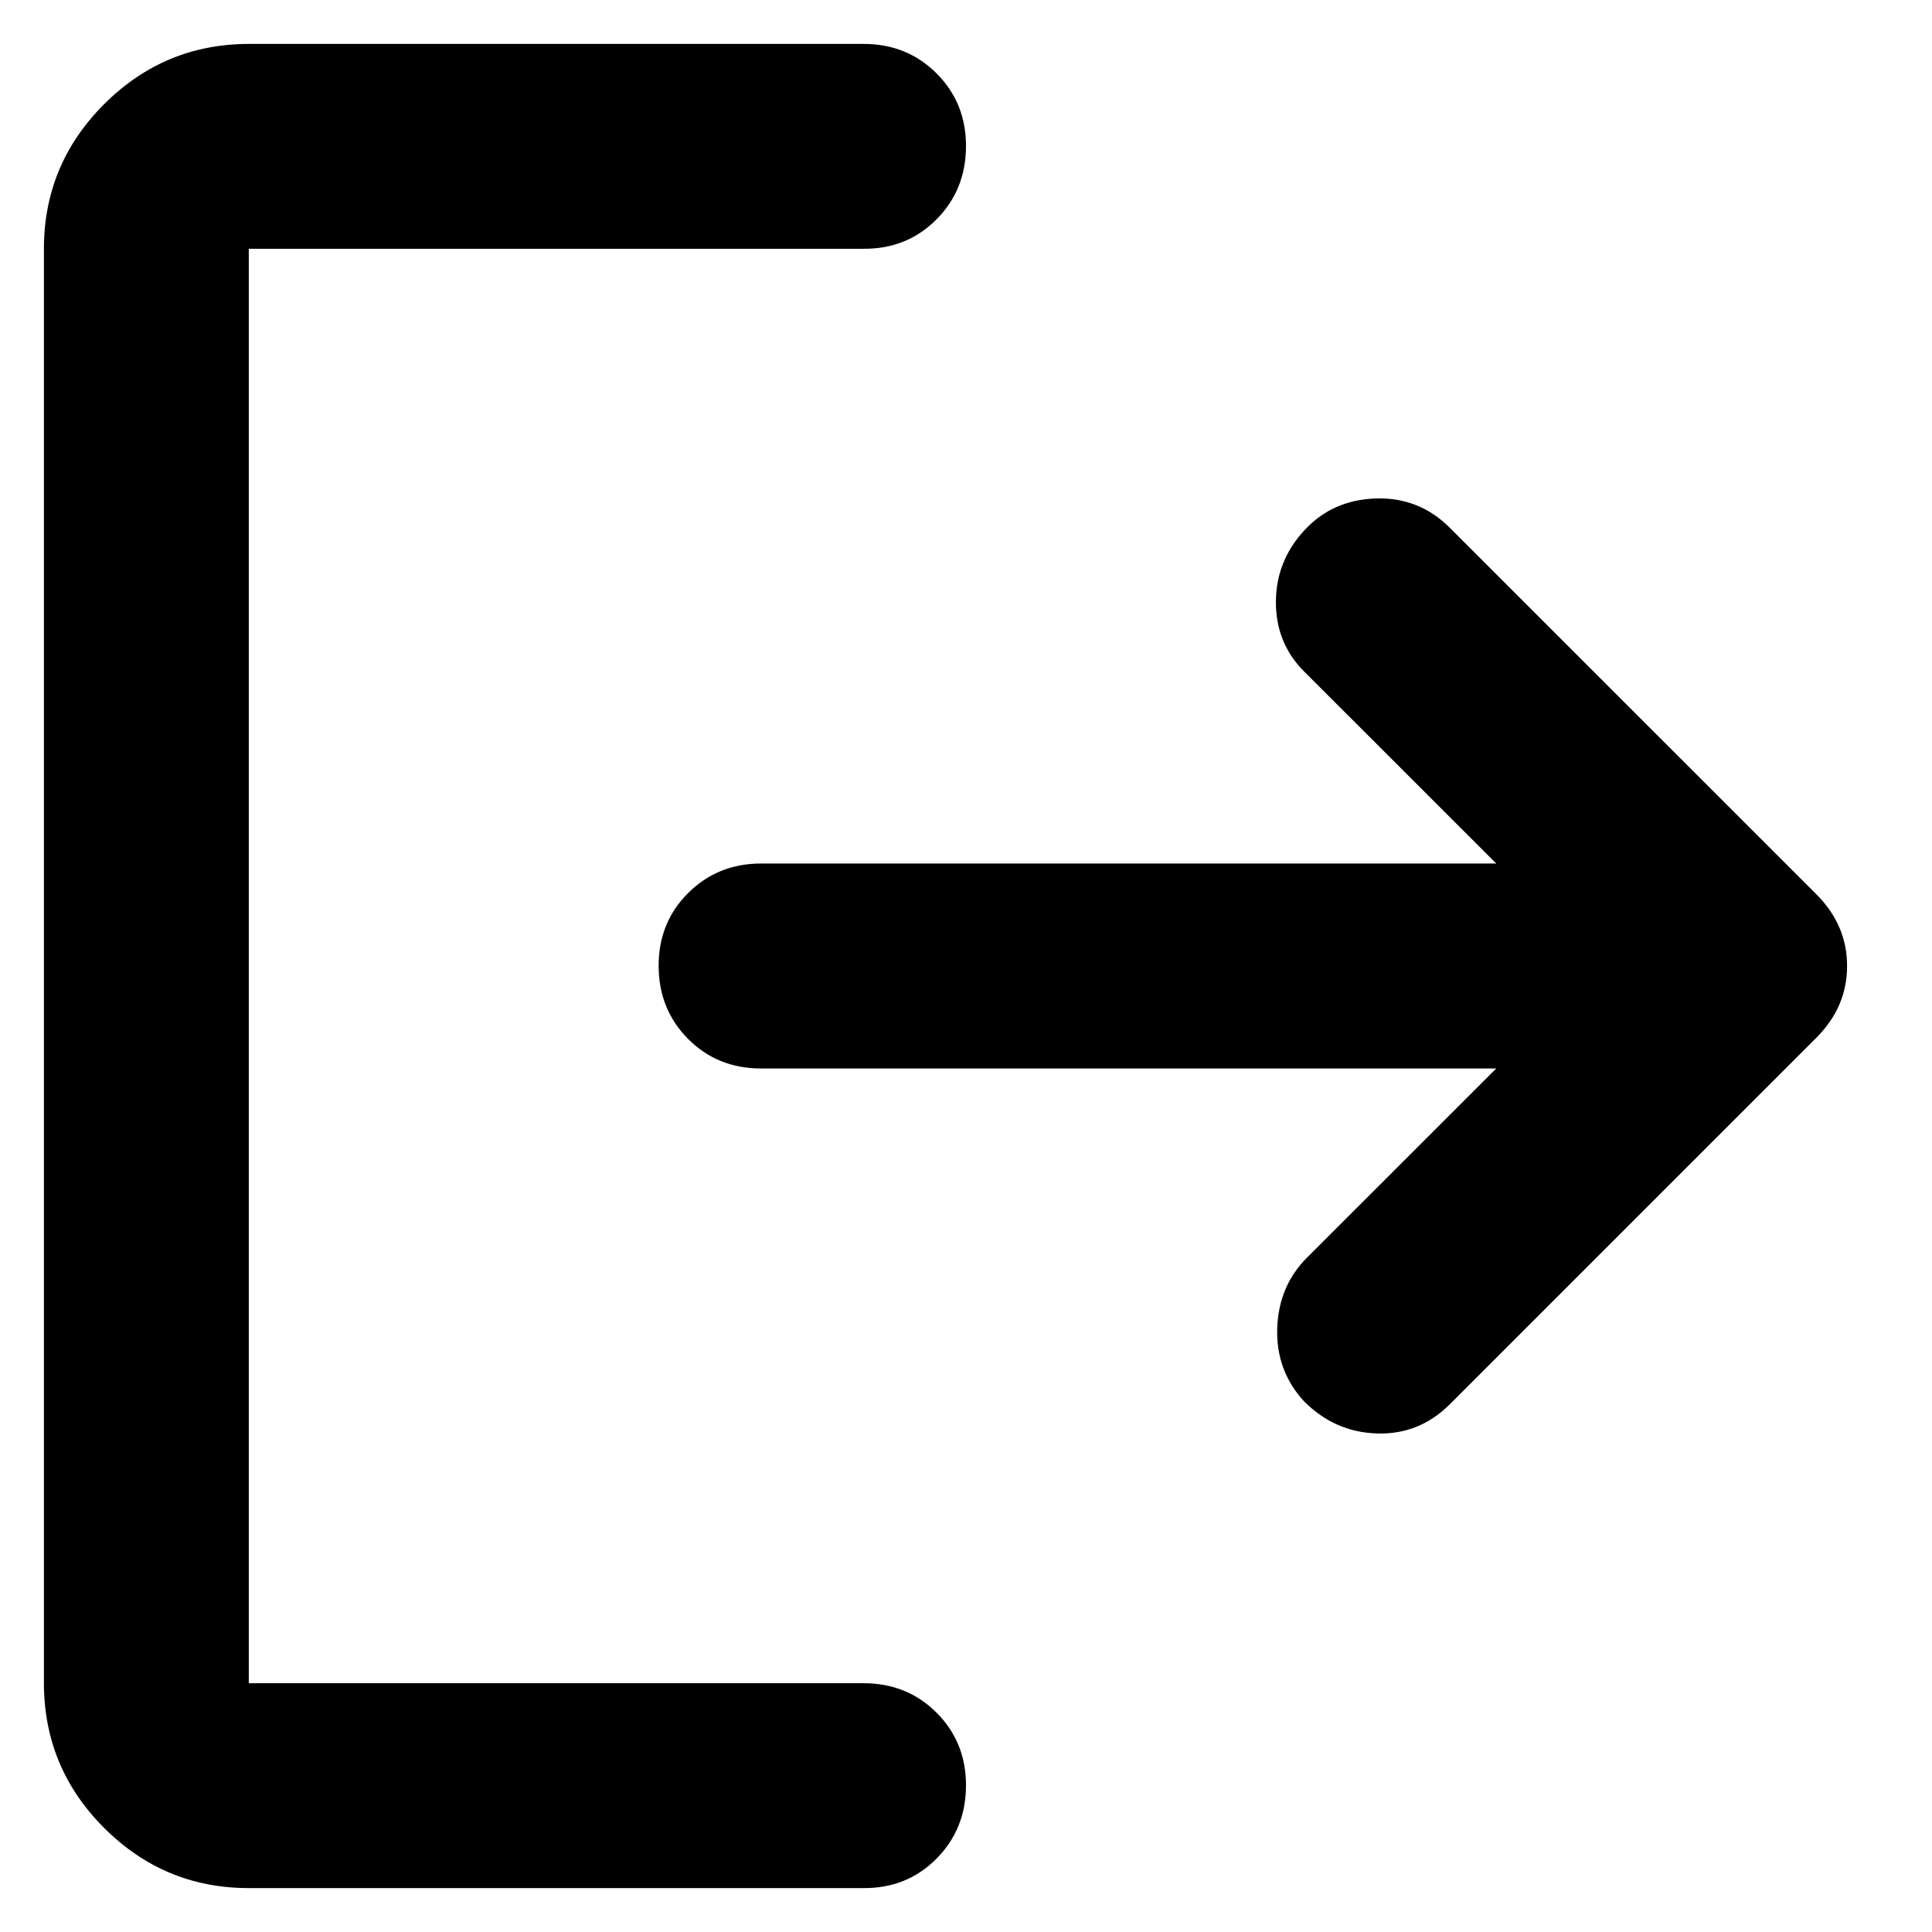<svg width="22" height="22" viewBox="0 0 22 22" fill="none" xmlns="http://www.w3.org/2000/svg">
<path d="M2.833 21.5C2.192 21.5 1.643 21.272 1.186 20.815C0.729 20.359 0.501 19.809 0.5 19.167V2.833C0.5 2.192 0.729 1.643 1.186 1.186C1.643 0.729 2.192 0.501 2.833 0.5H9.833C10.164 0.5 10.441 0.612 10.665 0.836C10.889 1.06 11.001 1.337 11 1.667C10.999 1.996 10.887 2.274 10.664 2.498C10.441 2.723 10.164 2.835 9.833 2.833H2.833V19.167H9.833C10.164 19.167 10.441 19.279 10.665 19.503C10.889 19.727 11.001 20.004 11 20.333C10.999 20.663 10.887 20.94 10.664 21.165C10.441 21.39 10.164 21.502 9.833 21.5H2.833ZM17.038 12.167H8.667C8.336 12.167 8.059 12.055 7.836 11.831C7.613 11.607 7.501 11.33 7.5 11C7.499 10.67 7.611 10.393 7.836 10.169C8.061 9.945 8.338 9.833 8.667 9.833H17.038L14.85 7.646C14.636 7.432 14.529 7.169 14.529 6.858C14.529 6.547 14.636 6.275 14.85 6.042C15.064 5.808 15.336 5.687 15.667 5.676C15.997 5.666 16.279 5.778 16.512 6.013L20.683 10.183C20.917 10.417 21.033 10.689 21.033 11C21.033 11.311 20.917 11.583 20.683 11.817L16.512 15.988C16.279 16.221 16.002 16.333 15.682 16.323C15.361 16.314 15.084 16.192 14.85 15.958C14.636 15.725 14.534 15.448 14.544 15.128C14.554 14.807 14.666 14.54 14.879 14.325L17.038 12.167Z" fill="black"/>
</svg>
